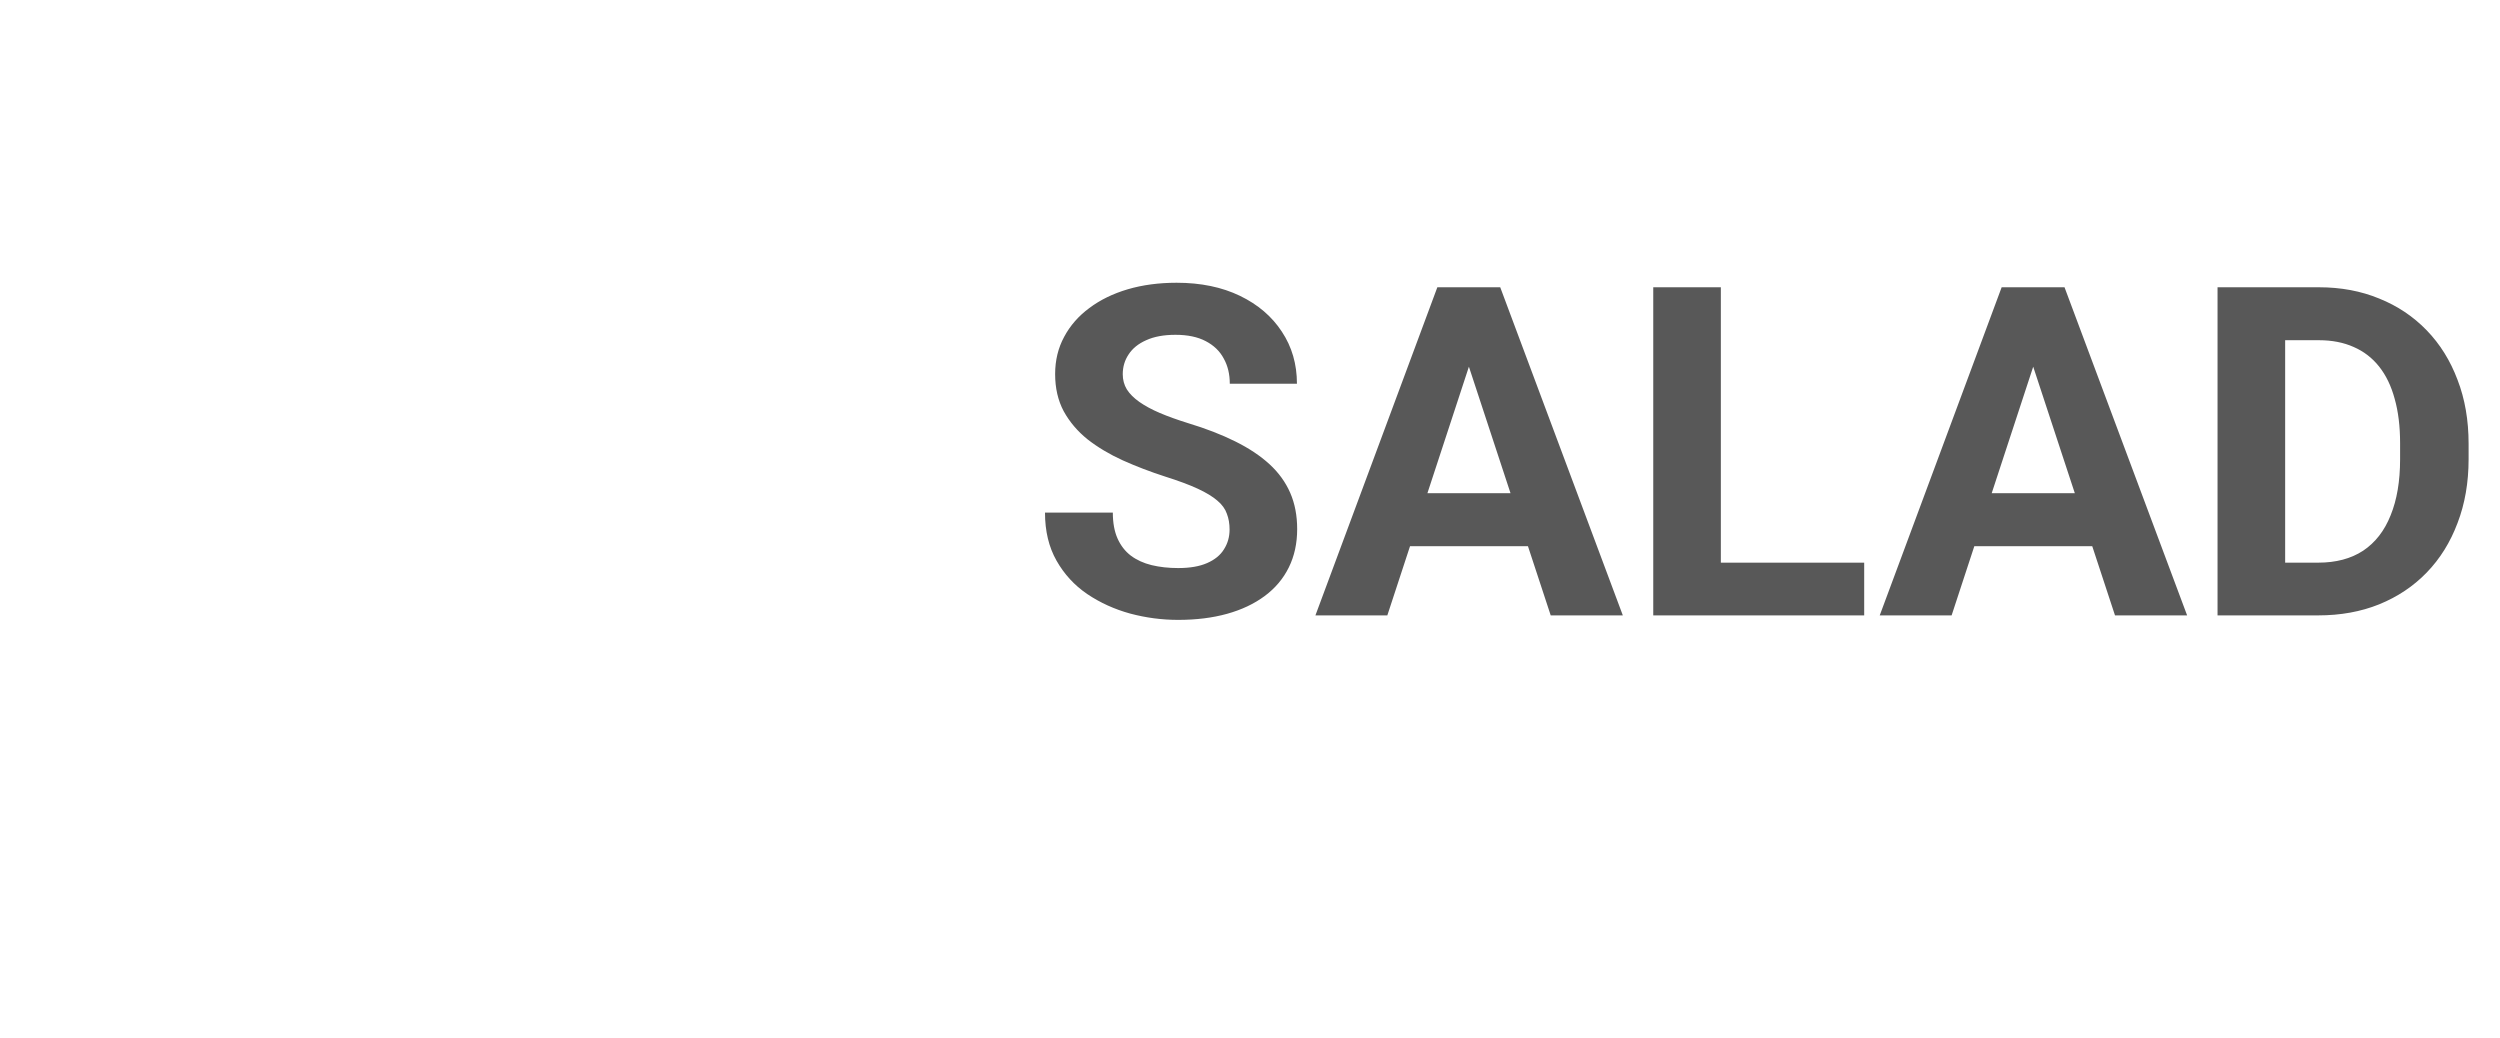 <svg width="130" height="54" viewBox="0 0 130 54" fill="none" xmlns="http://www.w3.org/2000/svg">
<path d="M63.938 27.535C63.938 27.23 63.891 26.957 63.797 26.715C63.711 26.465 63.547 26.238 63.305 26.035C63.062 25.824 62.723 25.617 62.285 25.414C61.848 25.211 61.281 25 60.586 24.781C59.812 24.531 59.078 24.25 58.383 23.938C57.695 23.625 57.086 23.262 56.555 22.848C56.031 22.426 55.617 21.938 55.312 21.383C55.016 20.828 54.867 20.184 54.867 19.449C54.867 18.738 55.023 18.094 55.336 17.516C55.648 16.93 56.086 16.43 56.648 16.016C57.211 15.594 57.875 15.27 58.641 15.043C59.414 14.816 60.262 14.703 61.184 14.703C62.441 14.703 63.539 14.93 64.477 15.383C65.414 15.836 66.141 16.457 66.656 17.246C67.18 18.035 67.441 18.938 67.441 19.953H63.949C63.949 19.453 63.844 19.016 63.633 18.641C63.43 18.258 63.117 17.957 62.695 17.738C62.281 17.52 61.758 17.41 61.125 17.41C60.516 17.41 60.008 17.504 59.602 17.691C59.195 17.871 58.891 18.117 58.688 18.43C58.484 18.734 58.383 19.078 58.383 19.461C58.383 19.75 58.453 20.012 58.594 20.246C58.742 20.48 58.961 20.699 59.25 20.902C59.539 21.105 59.895 21.297 60.316 21.477C60.738 21.656 61.227 21.832 61.781 22.004C62.711 22.285 63.527 22.602 64.231 22.953C64.941 23.305 65.535 23.699 66.012 24.137C66.488 24.574 66.848 25.07 67.09 25.625C67.332 26.18 67.453 26.809 67.453 27.512C67.453 28.254 67.309 28.918 67.019 29.504C66.731 30.09 66.312 30.586 65.766 30.992C65.219 31.398 64.566 31.707 63.809 31.918C63.051 32.129 62.203 32.234 61.266 32.234C60.422 32.234 59.59 32.125 58.77 31.906C57.949 31.68 57.203 31.34 56.531 30.887C55.867 30.434 55.336 29.855 54.938 29.152C54.539 28.449 54.34 27.617 54.34 26.656H57.867C57.867 27.188 57.949 27.637 58.113 28.004C58.277 28.371 58.508 28.668 58.805 28.895C59.109 29.121 59.469 29.285 59.883 29.387C60.305 29.488 60.766 29.539 61.266 29.539C61.875 29.539 62.375 29.453 62.766 29.281C63.164 29.109 63.457 28.871 63.645 28.566C63.84 28.262 63.938 27.918 63.938 27.535ZM76.781 17.855L72.141 32H68.402L74.742 14.938H77.121L76.781 17.855ZM80.637 32L75.984 17.855L75.609 14.938H78.012L84.387 32H80.637ZM80.426 25.648V28.402H71.414V25.648H80.426ZM96.938 29.258V32H88.348V29.258H96.938ZM89.484 14.938V32H85.969V14.938H89.484ZM106.125 17.855L101.484 32H97.746L104.086 14.938H106.465L106.125 17.855ZM109.98 32L105.328 17.855L104.953 14.938H107.355L113.73 32H109.98ZM109.77 25.648V28.402H100.758V25.648H109.77ZM120.551 32H116.836L116.859 29.258H120.551C121.473 29.258 122.25 29.051 122.883 28.637C123.516 28.215 123.992 27.602 124.312 26.797C124.641 25.992 124.805 25.02 124.805 23.879V23.047C124.805 22.172 124.711 21.402 124.523 20.738C124.344 20.074 124.074 19.516 123.715 19.062C123.355 18.609 122.914 18.27 122.391 18.043C121.867 17.809 121.266 17.691 120.586 17.691H116.766V14.938H120.586C121.727 14.938 122.77 15.133 123.715 15.523C124.668 15.906 125.492 16.457 126.188 17.176C126.883 17.895 127.418 18.754 127.793 19.754C128.176 20.746 128.367 21.852 128.367 23.07V23.879C128.367 25.09 128.176 26.195 127.793 27.195C127.418 28.195 126.883 29.055 126.188 29.773C125.5 30.484 124.676 31.035 123.715 31.426C122.762 31.809 121.707 32 120.551 32ZM118.828 14.938V32H115.312V14.938H118.828Z" fill="#585858"/>
</svg>
